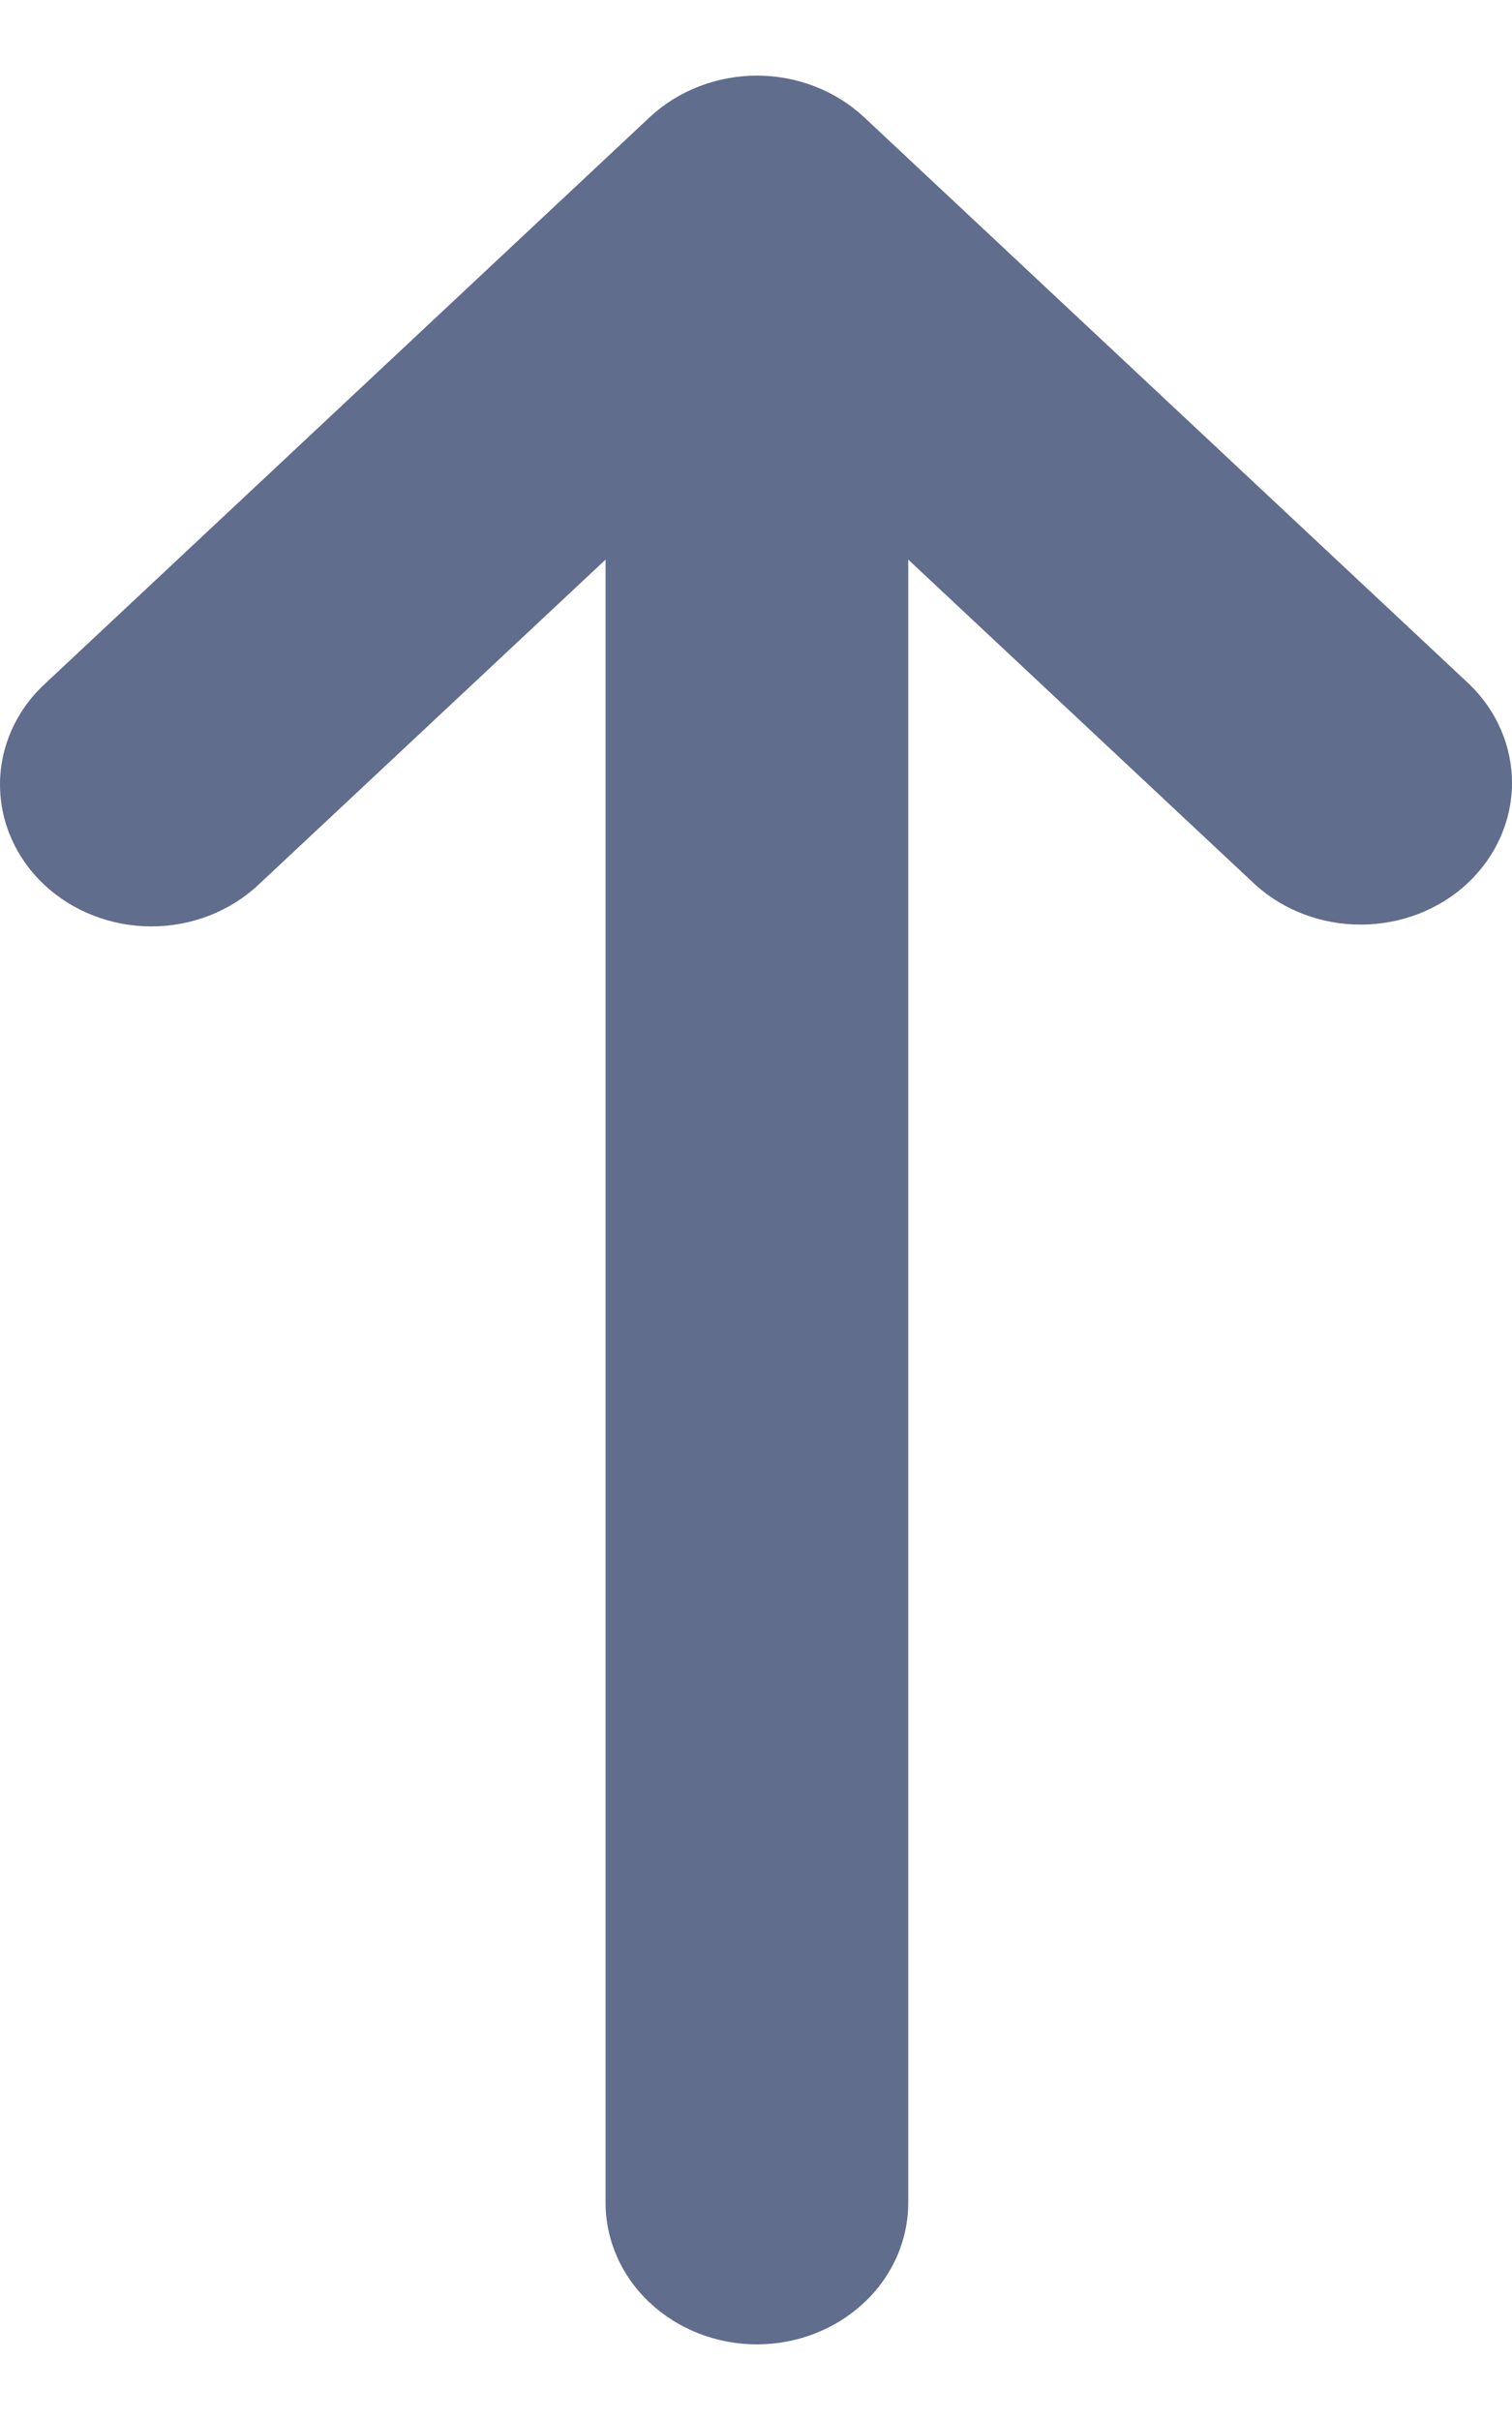 <svg width="10" height="16" viewBox="0 0 10 16" fill="none" xmlns="http://www.w3.org/2000/svg">
<path fill-rule="evenodd" clip-rule="evenodd" d="M0.293 5.85C0.105 5.674 -2.15758e-07 5.436 -2.04891e-07 5.187C-1.94025e-07 4.939 0.105 4.7 0.293 4.525L4.298 0.774C4.486 0.599 4.741 0.5 5.006 0.5C5.272 0.5 5.526 0.599 5.714 0.774L9.719 4.525C9.901 4.701 10.002 4.938 10 5.184C9.998 5.43 9.892 5.665 9.707 5.839C9.521 6.013 9.27 6.111 9.007 6.113C8.745 6.115 8.492 6.021 8.303 5.85L6.007 3.7L6.007 14.562C6.007 14.811 5.902 15.05 5.714 15.225C5.526 15.401 5.272 15.5 5.006 15.5C4.74 15.5 4.486 15.401 4.298 15.225C4.11 15.05 4.005 14.811 4.005 14.562L4.005 3.7L1.709 5.85C1.521 6.026 1.267 6.125 1.001 6.125C0.736 6.125 0.481 6.026 0.293 5.85Z" fill="#616D8D"/>
</svg>
